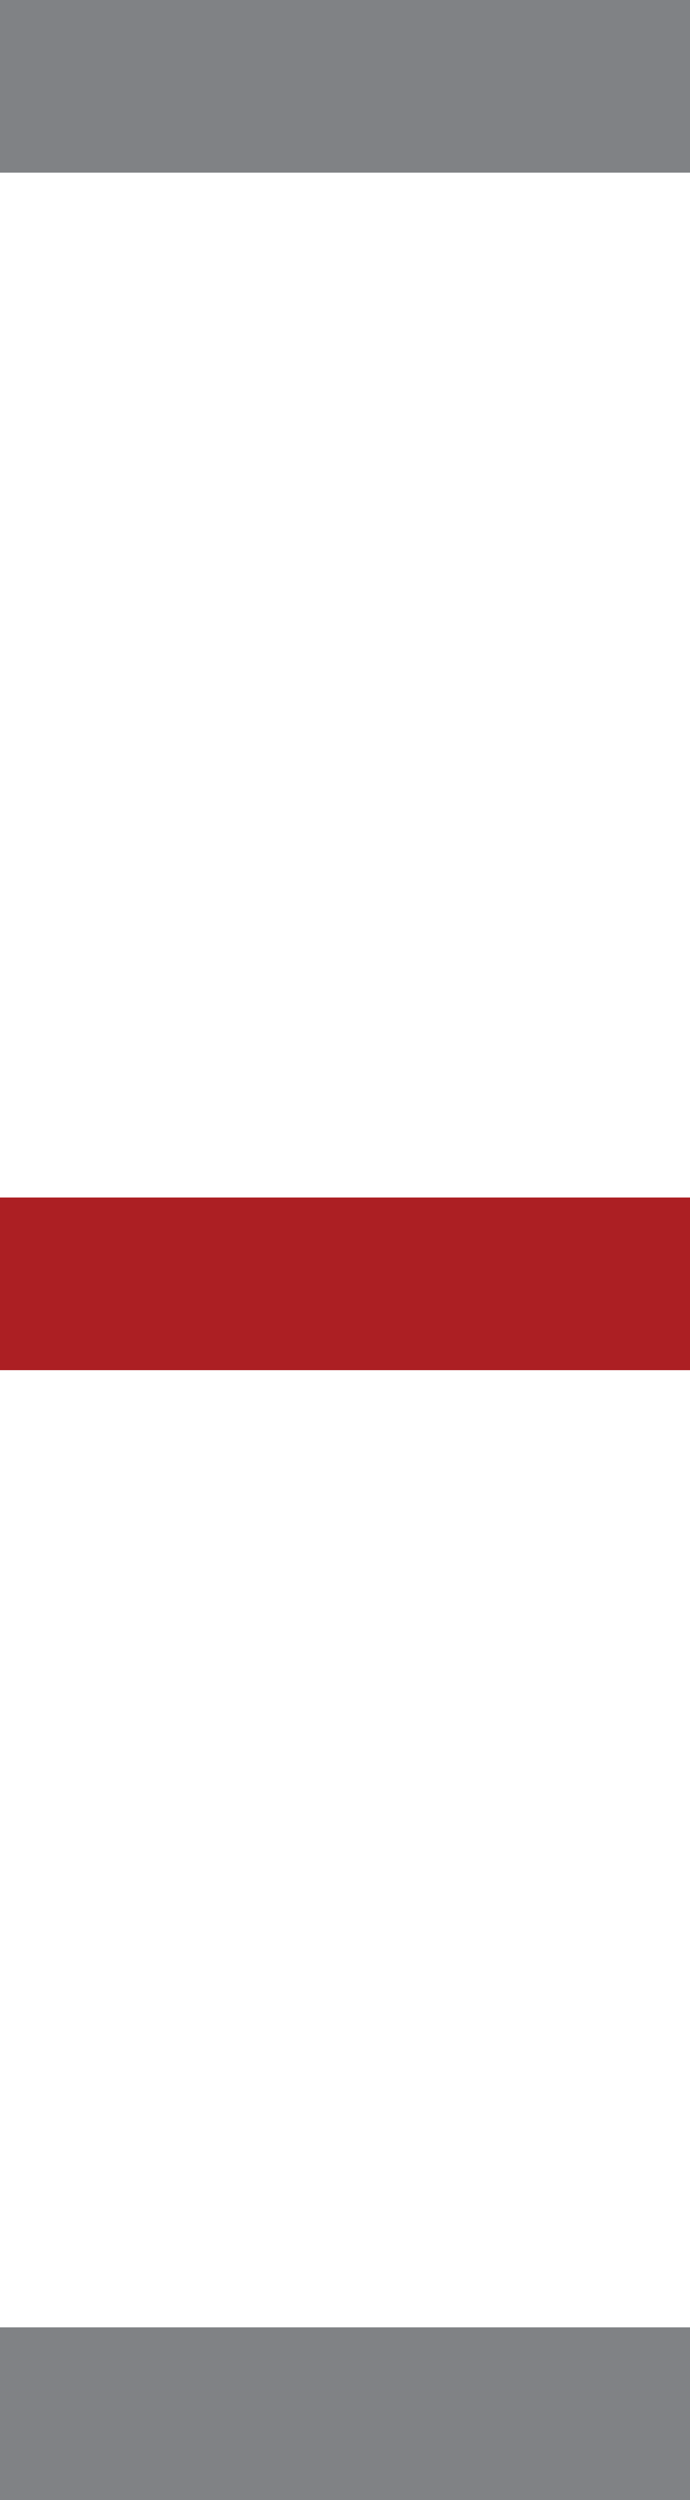 <svg xmlns="http://www.w3.org/2000/svg" viewBox="0 0 20 72.4"><defs><style>.cls-1{fill:#808285;}.cls-2{fill:#ac1f23;}</style></defs><title>logo-lines</title><g id="Layer_2" data-name="Layer 2"><g id="Layer_1-2" data-name="Layer 1"><rect class="cls-1" width="20" height="5"/><rect class="cls-2" y="34.68" width="20" height="5"/><rect class="cls-1" y="67.4" width="20" height="5"/></g></g></svg>